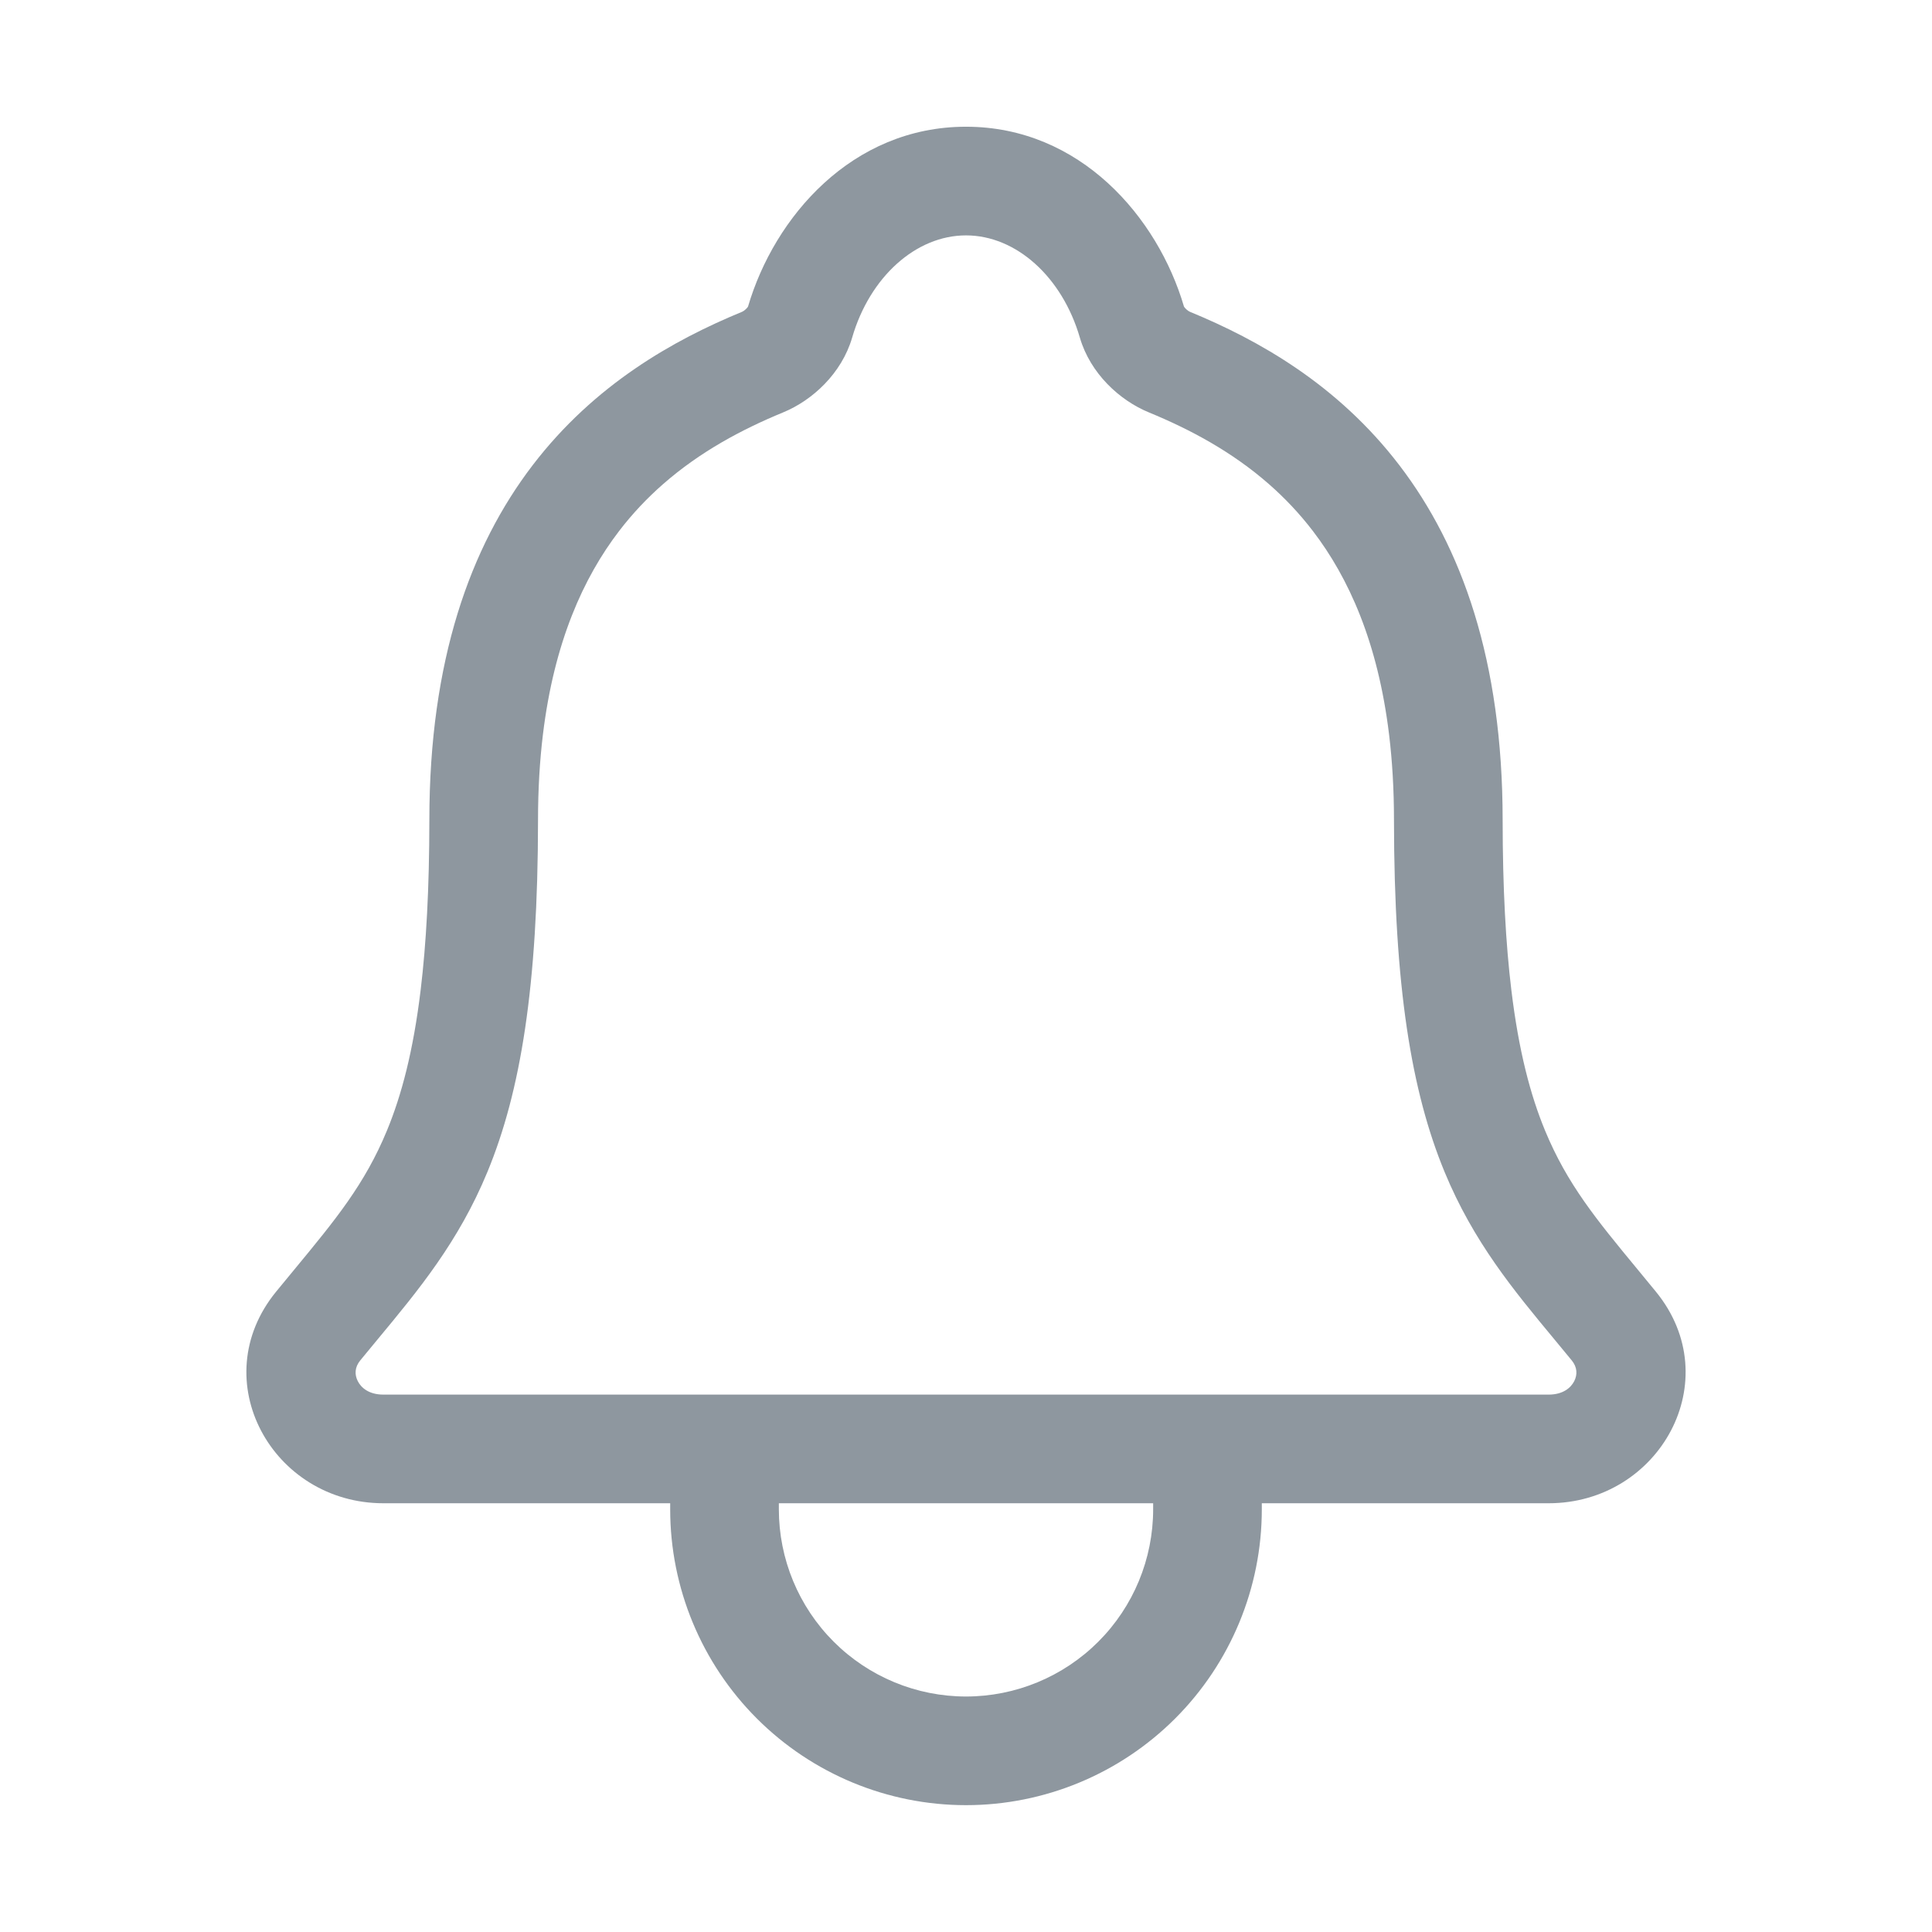 <svg width="98" height="98" viewBox="0 0 98 98" fill="none" xmlns="http://www.w3.org/2000/svg">
<path fill-rule="evenodd" clip-rule="evenodd" d="M37.943 15.552C39.274 11.017 43.21 6.429 49 6.428C54.791 6.429 58.726 11.017 60.057 15.552C60.07 15.572 60.095 15.608 60.136 15.65C60.176 15.692 60.223 15.732 60.27 15.764C60.318 15.797 60.355 15.815 60.373 15.822C63.811 17.238 67.837 19.486 70.981 23.597C74.147 27.737 76.22 33.504 76.221 41.597C76.223 45.075 76.381 47.889 76.662 50.213C77.038 53.326 77.634 55.561 78.37 57.342C79.496 60.067 80.981 61.865 83.049 64.37C83.351 64.736 83.666 65.117 83.994 65.519C87.658 70.003 84.184 76.252 78.551 76.252H64.005V76.559C64.005 80.539 62.424 84.356 59.609 87.171C56.795 89.984 52.979 91.566 49 91.566C45.021 91.566 41.205 89.984 38.391 87.171C35.577 84.356 33.995 80.539 33.995 76.559V76.252H19.45C13.816 76.252 10.342 70.003 14.006 65.519C14.334 65.117 14.649 64.736 14.952 64.37C17.02 61.865 18.505 60.067 19.63 57.342C20.366 55.561 20.962 53.326 21.338 50.213C21.619 47.889 21.777 45.075 21.779 41.597C21.78 33.504 23.853 27.737 27.019 23.597C30.163 19.486 34.189 17.238 37.627 15.822C37.645 15.815 37.682 15.797 37.73 15.764C37.777 15.732 37.824 15.692 37.864 15.65C37.905 15.608 37.931 15.572 37.943 15.552ZM49 86.055C51.518 86.054 53.932 85.054 55.712 83.274C57.493 81.493 58.493 79.077 58.493 76.559V76.252H39.507V76.559C39.507 79.077 40.507 81.493 42.288 83.274C44.068 85.054 46.483 86.054 49 86.055ZM61.192 70.741L61.249 70.74L61.306 70.741H78.551C79.296 70.741 79.684 70.386 79.851 70.061C80.023 69.724 80.008 69.351 79.726 69.006C79.428 68.642 79.129 68.281 78.831 67.921C76.777 65.445 74.739 62.989 73.276 59.446C71.594 55.375 70.714 50.048 70.709 41.599C70.709 40.035 70.622 38.596 70.462 37.271C69.893 32.57 68.402 29.296 66.603 26.945C65.916 26.046 65.166 25.259 64.375 24.564C62.486 22.907 60.36 21.777 58.279 20.92C56.79 20.309 55.309 18.944 54.777 17.132L54.775 17.125C53.88 14.046 51.54 11.94 49 11.94C46.461 11.94 44.12 14.046 43.225 17.125L43.223 17.132C42.691 18.944 41.21 20.309 39.721 20.92C37.641 21.777 35.514 22.907 33.626 24.564C32.834 25.259 32.084 26.046 31.397 26.945C29.599 29.296 28.107 32.57 27.538 37.271C27.378 38.596 27.291 40.035 27.291 41.599C27.286 50.048 26.406 55.375 24.724 59.446C23.261 62.989 21.223 65.445 19.169 67.921C18.871 68.281 18.572 68.642 18.274 69.006C17.992 69.351 17.977 69.724 18.15 70.061C18.316 70.386 18.705 70.741 19.45 70.741H36.694L36.751 70.74L36.808 70.741H61.192Z" fill="#8E979F"/>
</svg>
